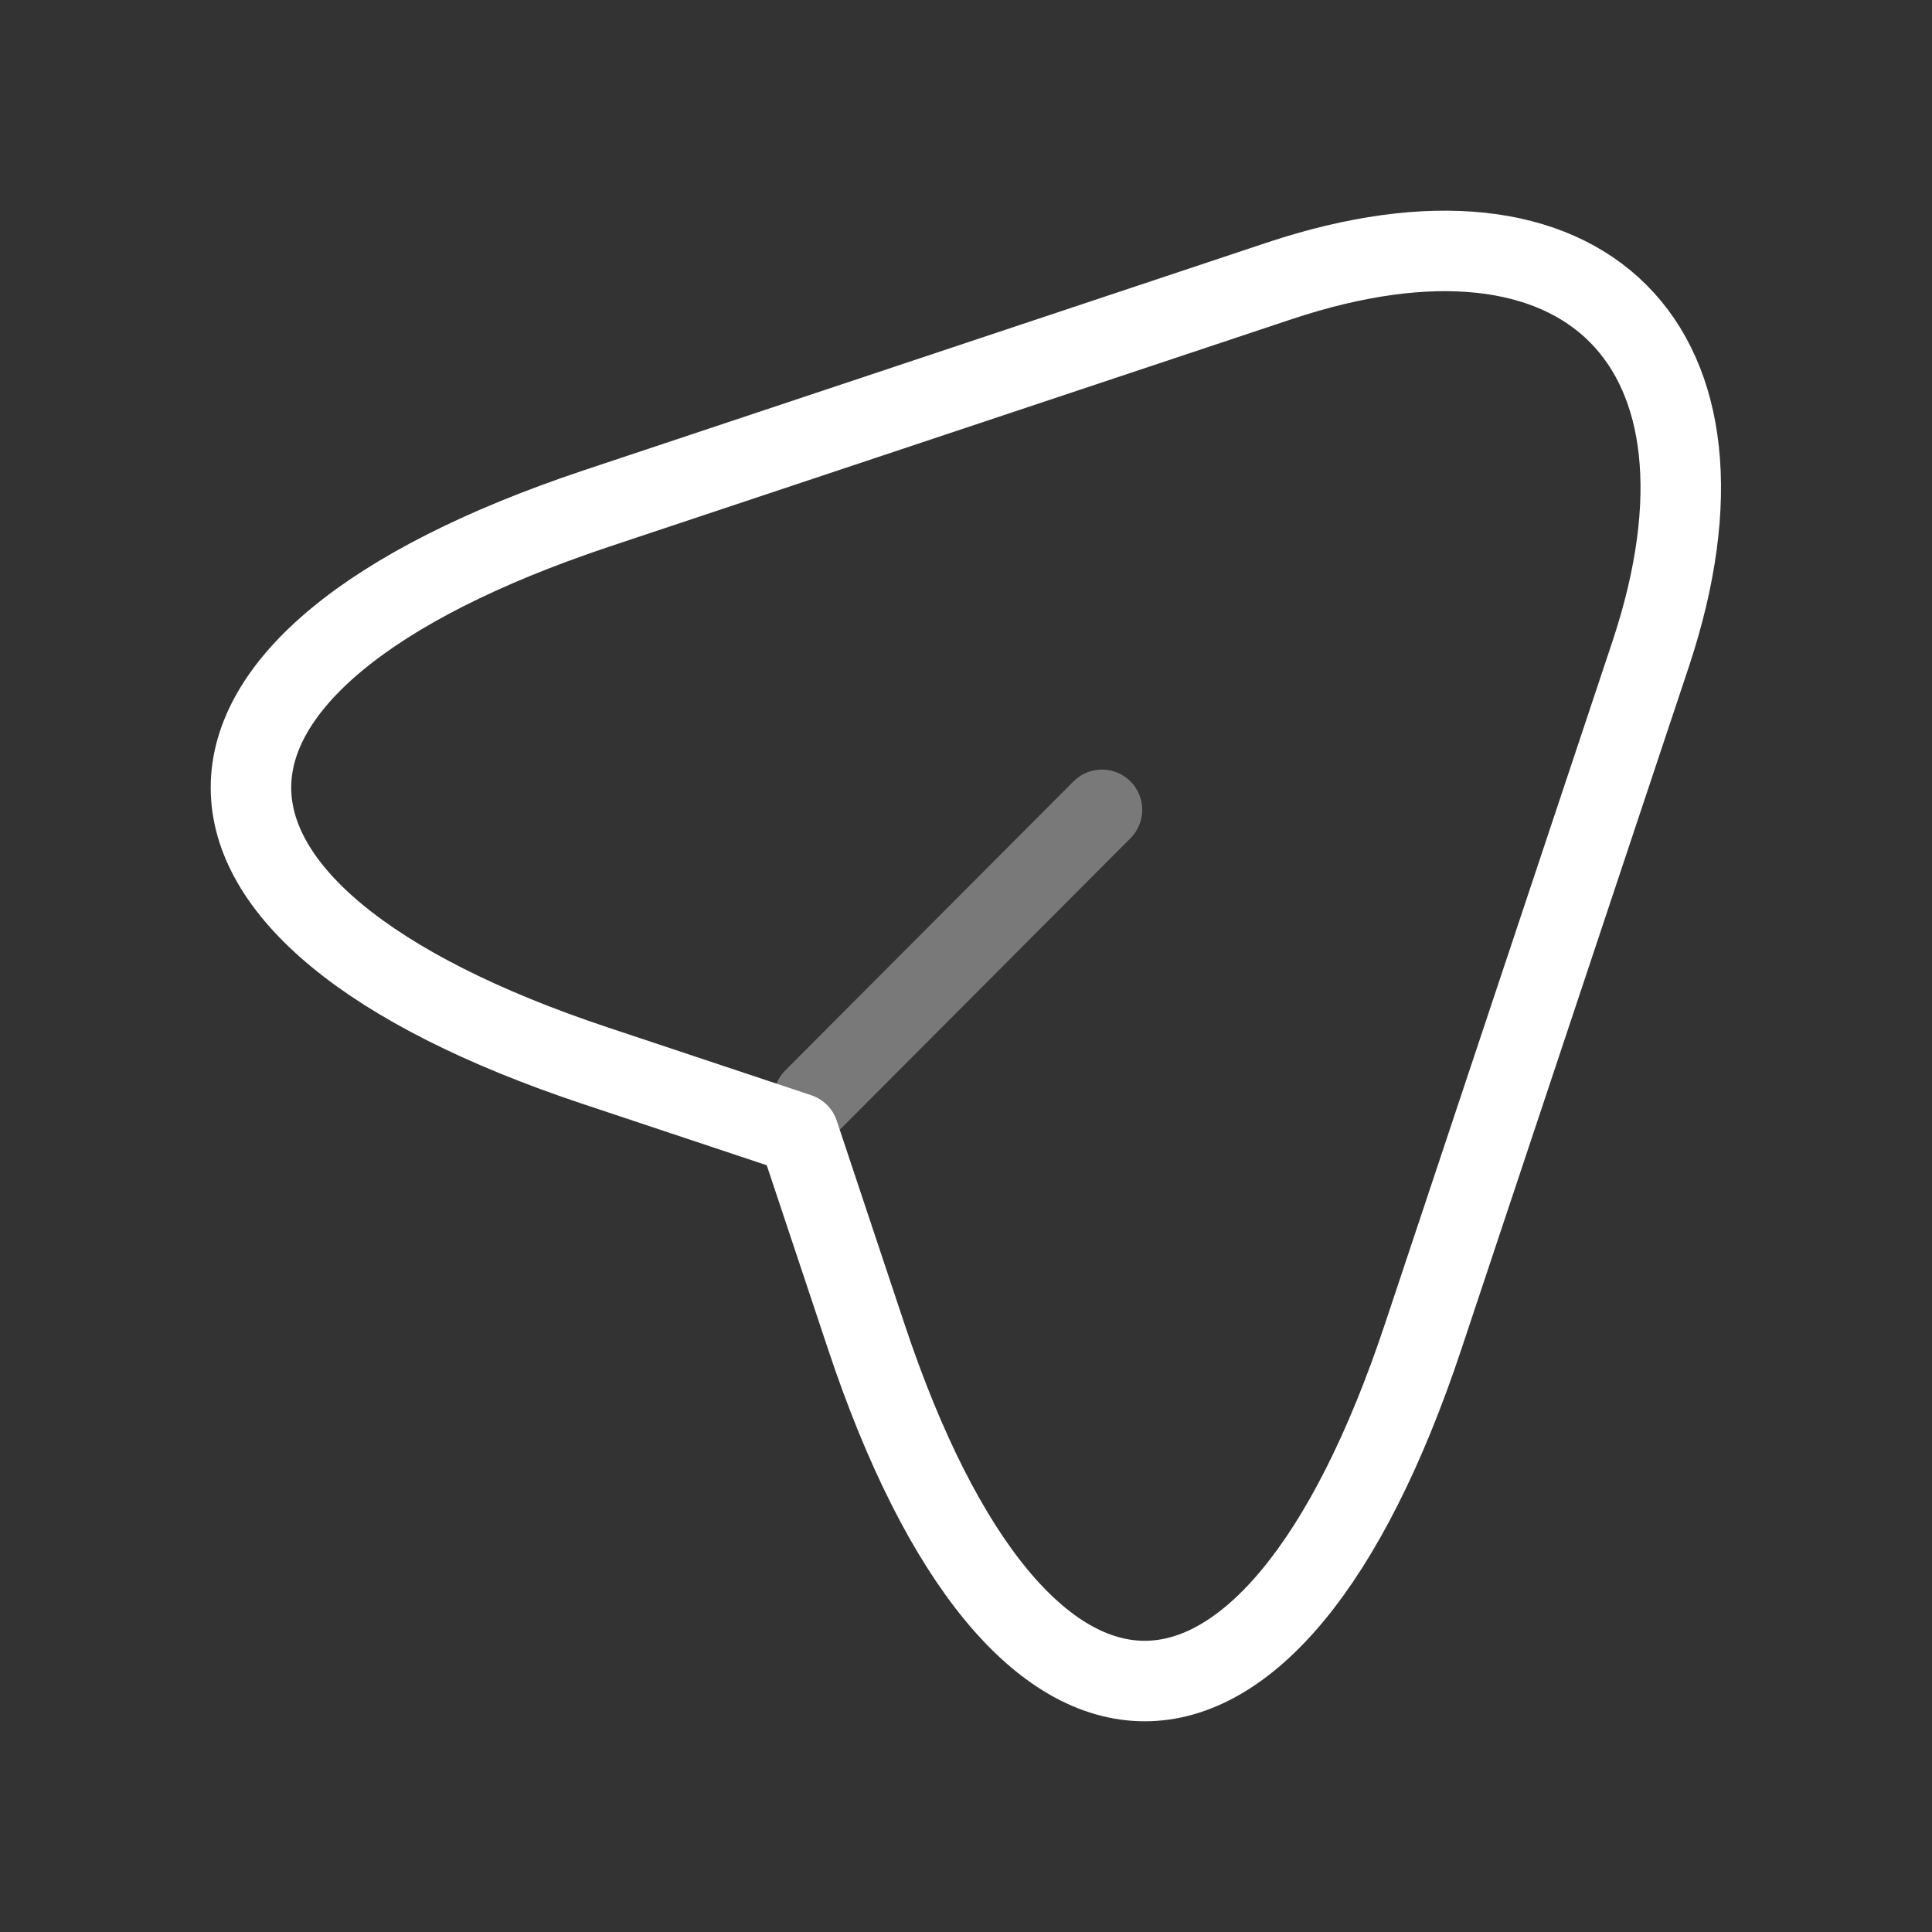 <svg width="800px" height="800px" viewBox="0 0 24 24" fill="none" xmlns="http://www.w3.org/2000/svg">
<rect x="0" y="0" width="24" height="24" fill="#333333" stroke="none"/>
<path d="M7.4 6.32L15.89 3.49C19.7 2.22 21.77 4.3 20.51 8.11L17.68 16.6C15.78 22.31 12.66 22.31 10.76 16.6L9.92 14.08L7.4 13.24C1.69 11.34 1.69 8.23 7.4 6.32Z" stroke="#ffffff" stroke-width="1.0" stroke-linecap="round" stroke-linejoin="round"/>
<path opacity="0.34" d="M10.109 13.65L13.689 10.06" stroke="#ffffff" stroke-width="1.0" stroke-linecap="round" stroke-linejoin="round"/>
</svg>
